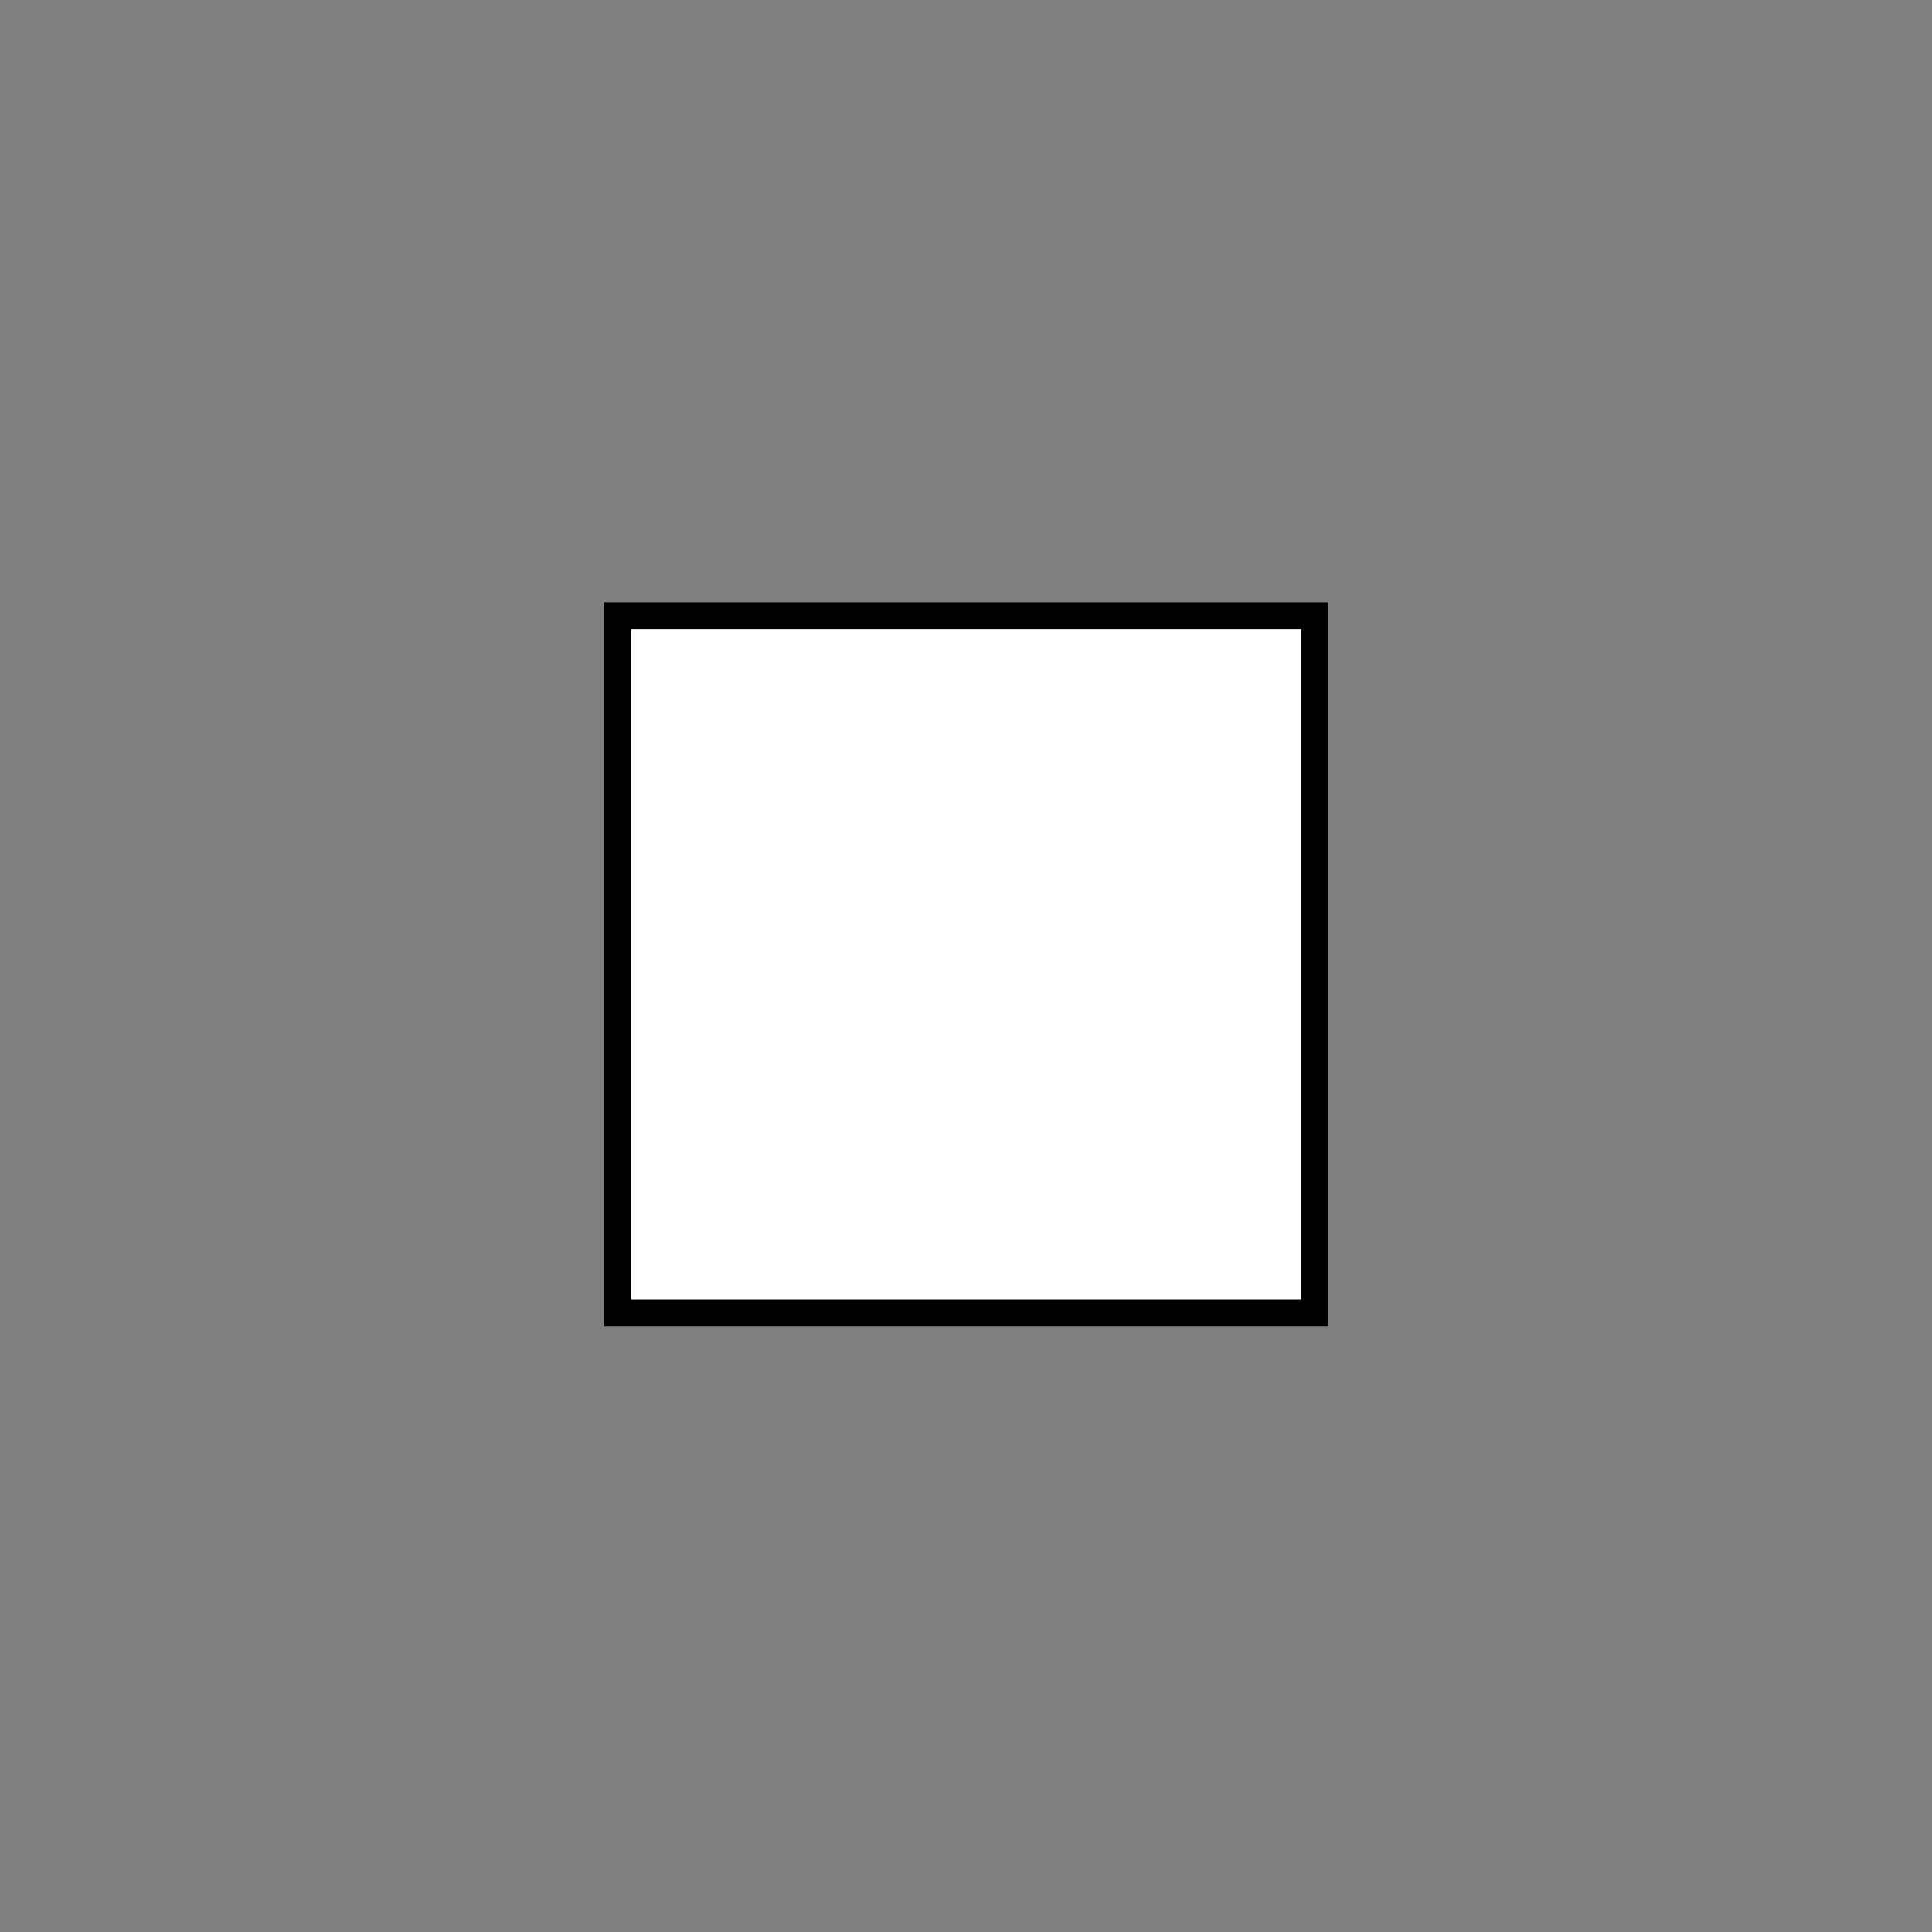 <svg id="emoji" viewBox="0 0 72 72" xmlns="http://www.w3.org/2000/svg" width="64" height="64">
  <rect x="0" y="0" width="72" height="72" fill="#808080" stroke="none"/>
  <g id="color">
    <rect x="23.009" y="22.947" width="25.981" height="25.981" fill="#ffffff" stroke="none" strokeLinecap="round" strokeLinejoin="round" strokeWidth="2"/>
  </g>
  <g id="line">
    <rect x="23.009" y="22.947" width="25.981" height="25.981" fill="none" stroke="#000" strokeLinecap="round" strokeLinejoin="round" strokeWidth="2"/>
  </g>
</svg>
